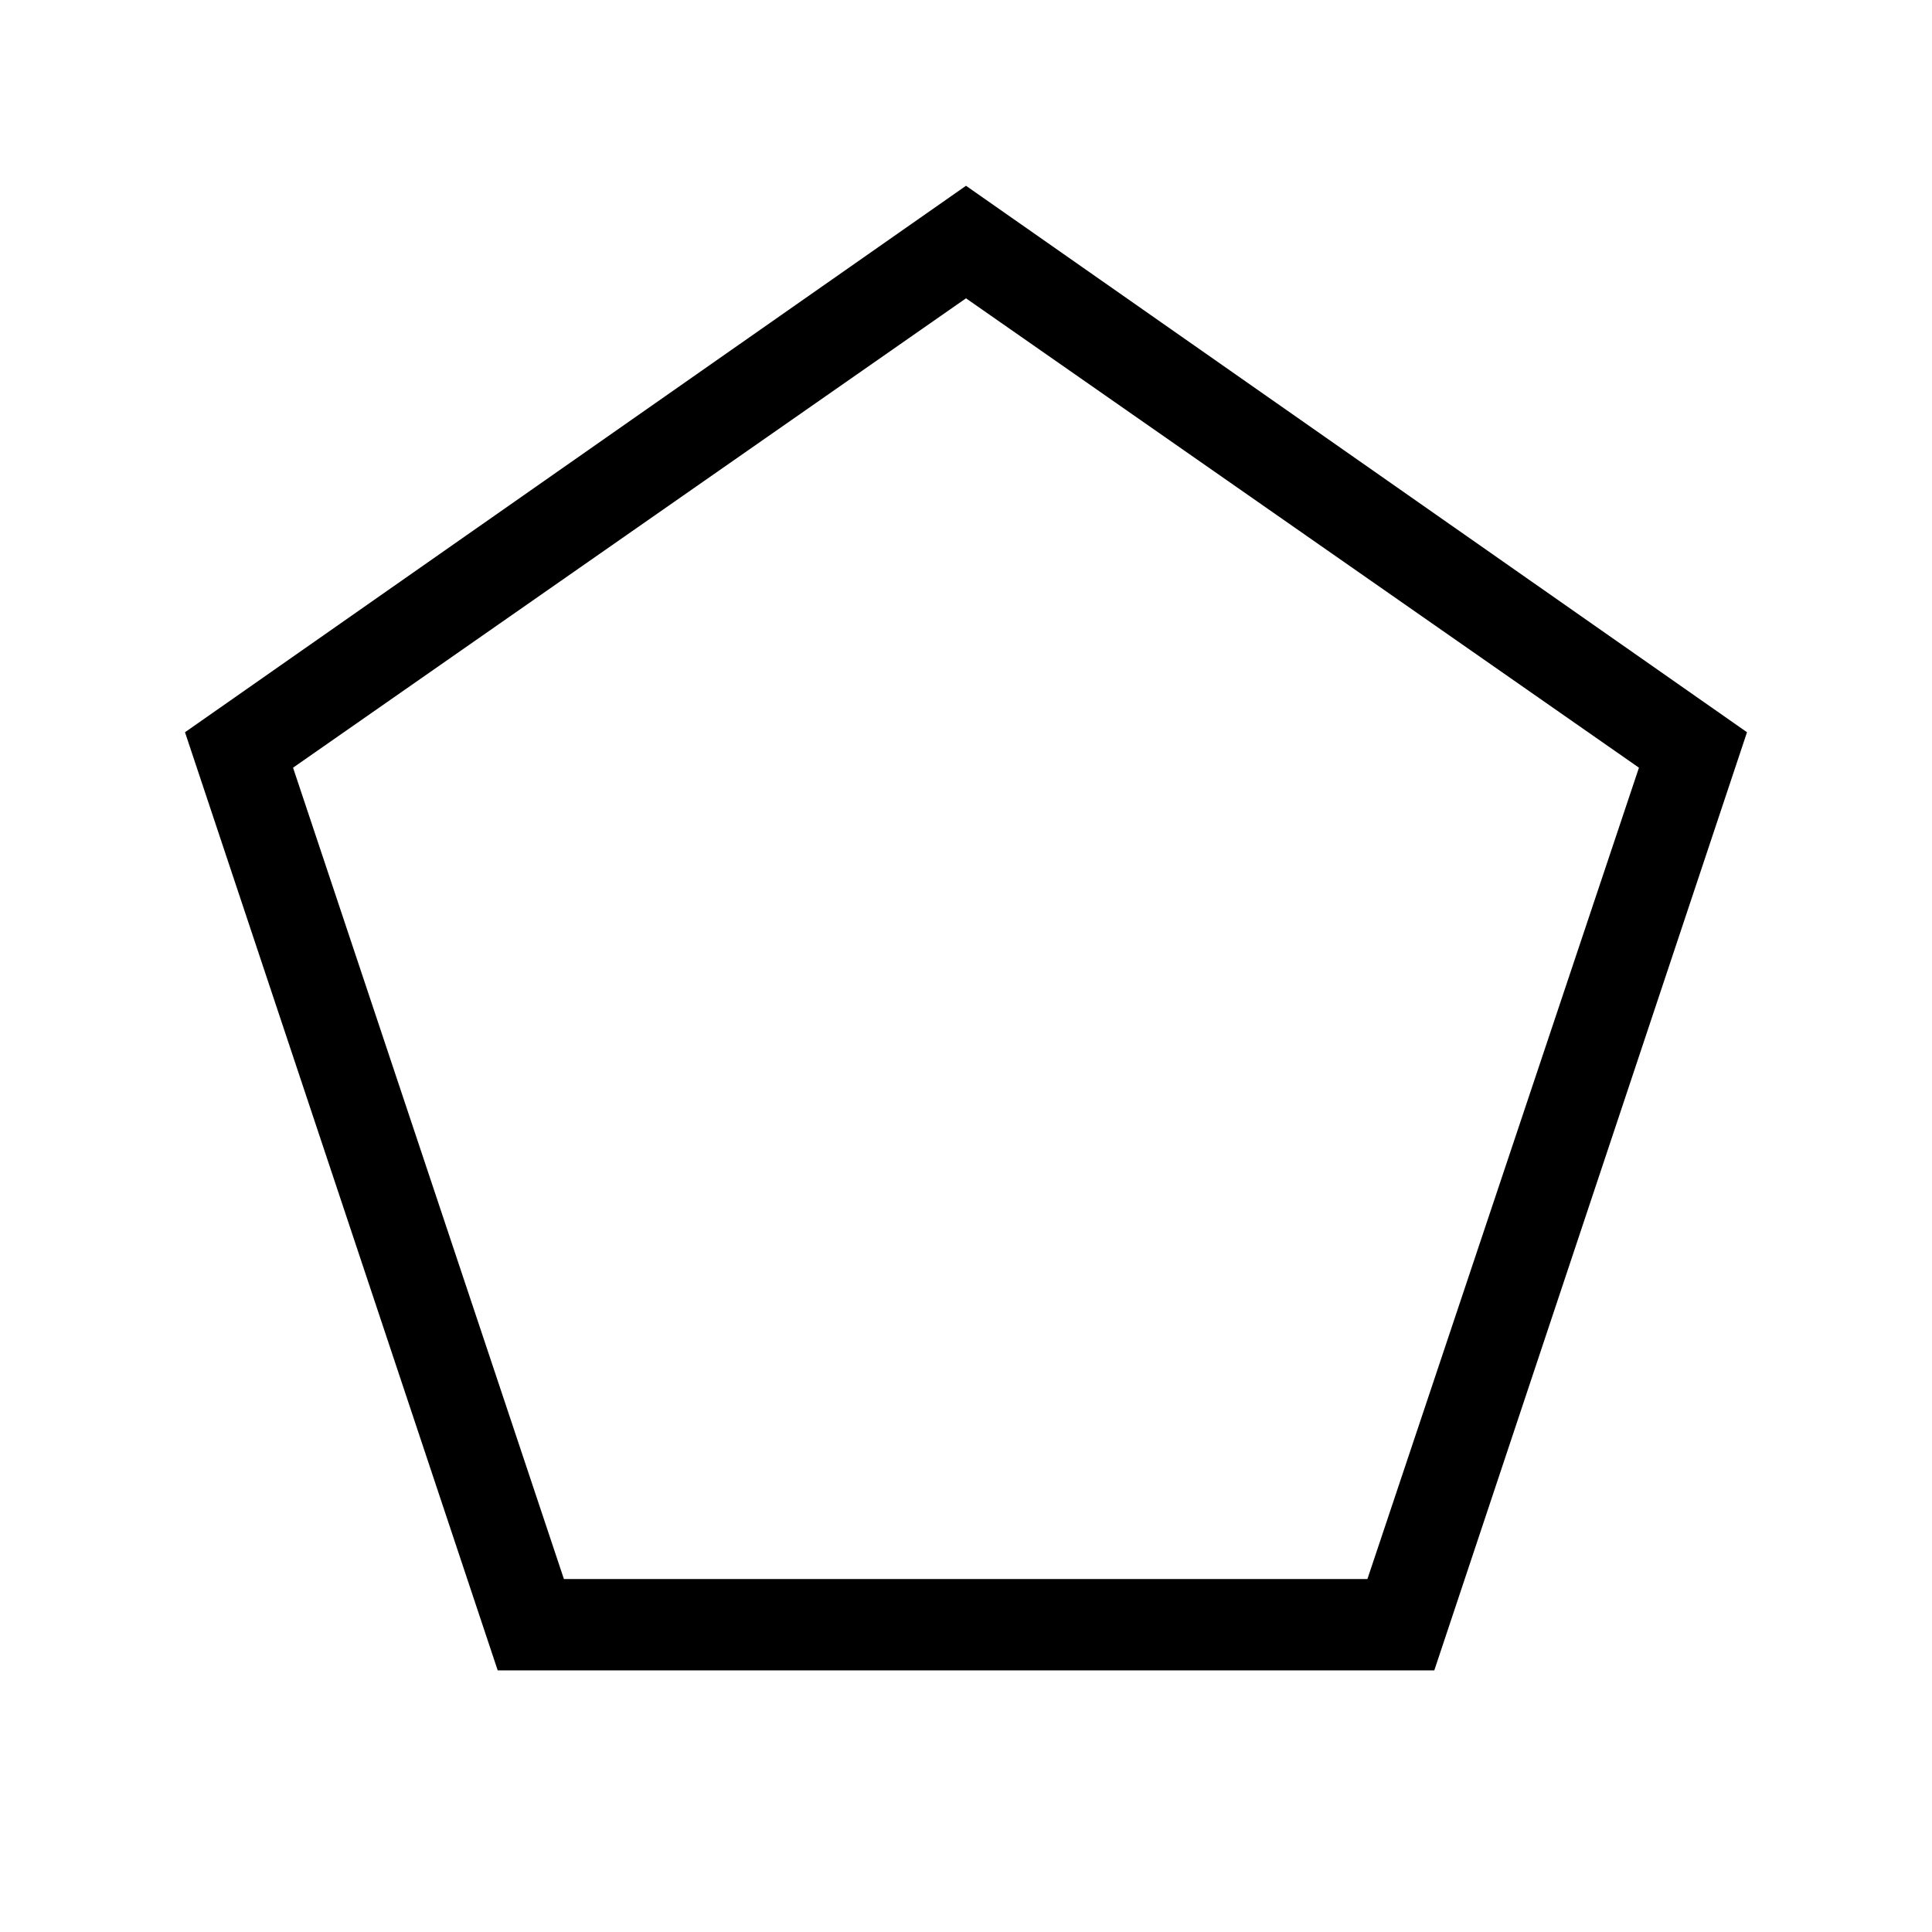 <svg xmlns="http://www.w3.org/2000/svg" width="48" height="48" viewBox="0 -960 960 960"><path d="M280.205-175.384h399.257l134.923-403.155L480-811.77 145.615-578.539l134.59 403.155Zm-32.897 45.383L91.924-596.154 480-867.691l388.076 271.537-155.384 466.153H247.308ZM480-493.769Z"/></svg>